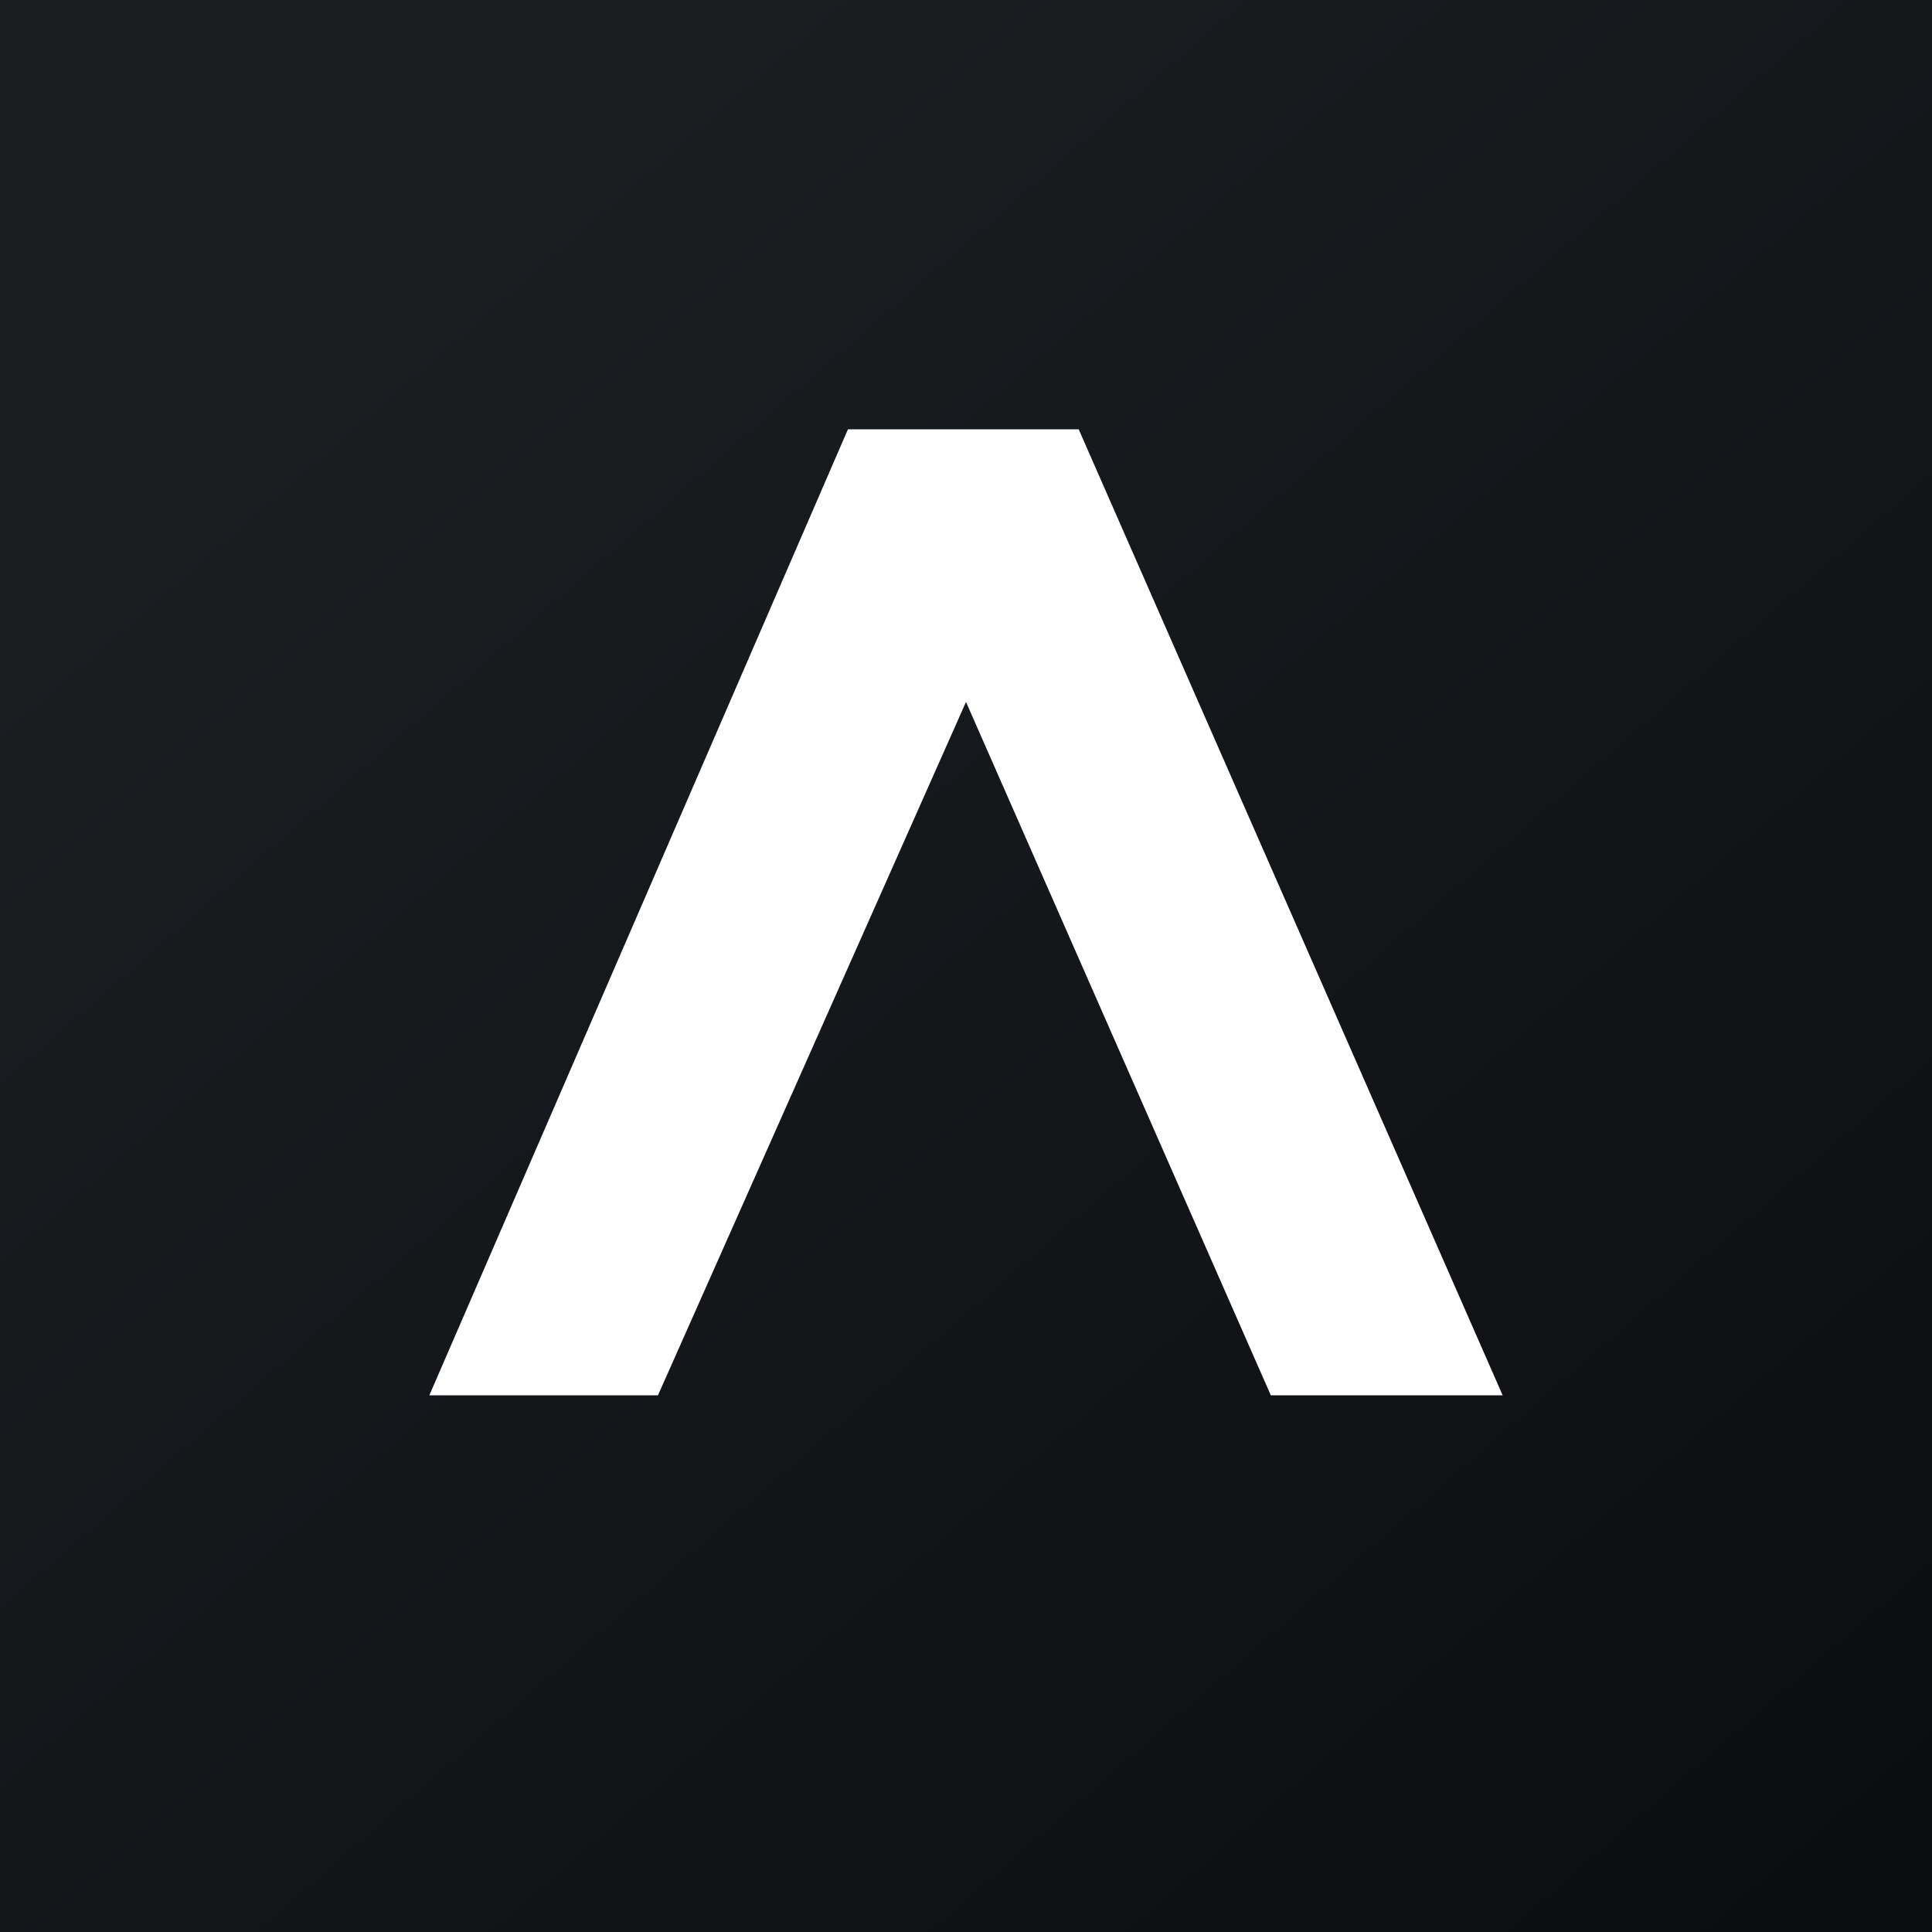 <!-- by TradingView --><svg width="18" height="18" viewBox="0 0 18 18" xmlns="http://www.w3.org/2000/svg"><rect x="0" y="0" width="18" height="18" fill="#808080" stroke="none"/><path fill="url(#awu4aonoa)" d="M0 0h18v18H0z"/><path d="M7.9 4 4 13h2.13L9 6.54 11.84 13H14l-3.95-9H7.89Z" fill="#fff"/><defs><linearGradient id="awu4aonoa" x1="3.35" y1="3.12" x2="21.9" y2="24.43" gradientUnits="userSpaceOnUse"><stop stop-color="#1A1E21"/><stop offset="1" stop-color="#06060A"/></linearGradient></defs></svg>